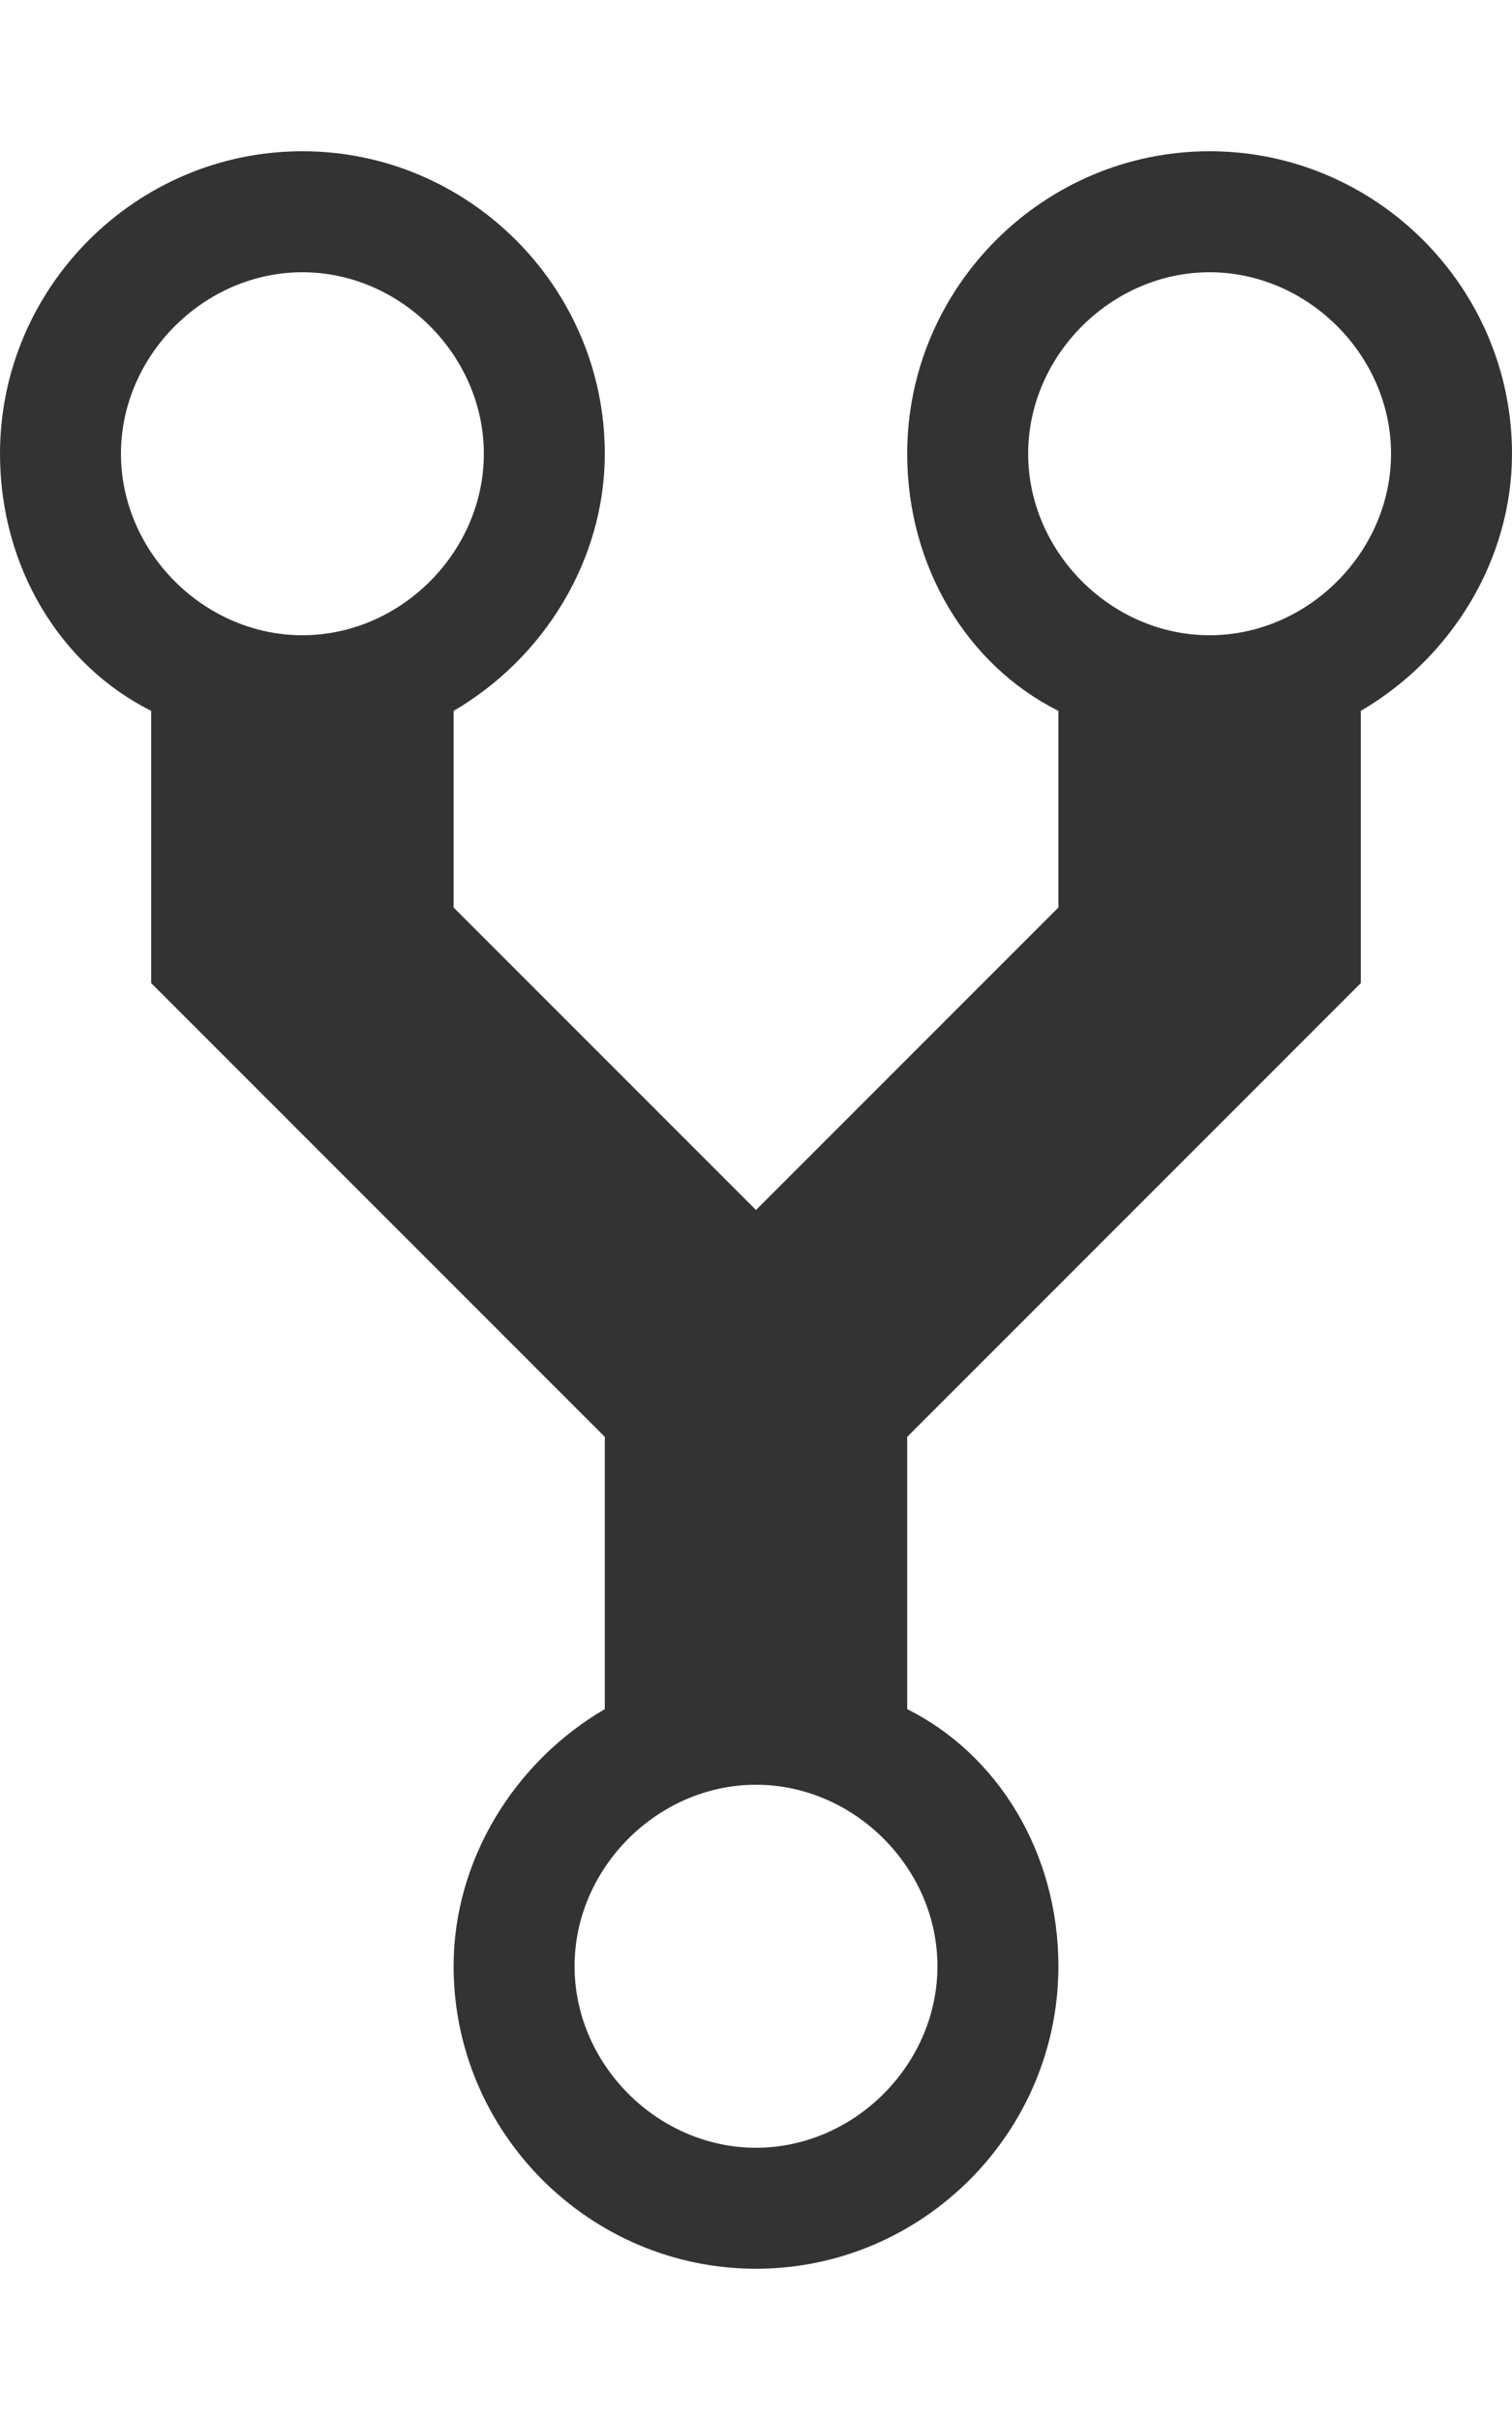 <svg xmlns="http://www.w3.org/2000/svg" xmlns:xlink="http://www.w3.org/1999/xlink" id="Layer_1" x="0" y="0" enable-background="new 0 0 20 32" version="1.1" viewBox="0 0 20 32" xml:space="preserve"><path fill="#333" d="M16,2c-2.2,0-4,1.8-4,4c0,1.5,0.8,2.8,2,3.4V12l-4,4l-4-4V9.4c1.2-0.7,2-2,2-3.4c0-2.2-1.8-4-4-4S0,3.8,0,6	c0,1.5,0.8,2.8,2,3.4V13l6,6v3.6c-1.2,0.7-2,2-2,3.4c0,2.2,1.8,4,4,4s4-1.8,4-4c0-1.5-0.8-2.8-2-3.4V19l6-6V9.4c1.2-0.7,2-2,2-3.4	C20,3.8,18.2,2,16,2z M4,8.4C2.7,8.4,1.6,7.3,1.6,6S2.7,3.6,4,3.6S6.4,4.7,6.4,6S5.3,8.4,4,8.4z M10,28.4c-1.3,0-2.4-1.1-2.4-2.4	s1.1-2.4,2.4-2.4s2.4,1.1,2.4,2.4S11.3,28.4,10,28.4z M16,8.4c-1.3,0-2.4-1.1-2.4-2.4s1.1-2.4,2.4-2.4s2.4,1.1,2.4,2.4	S17.3,8.4,16,8.4z"/></svg>